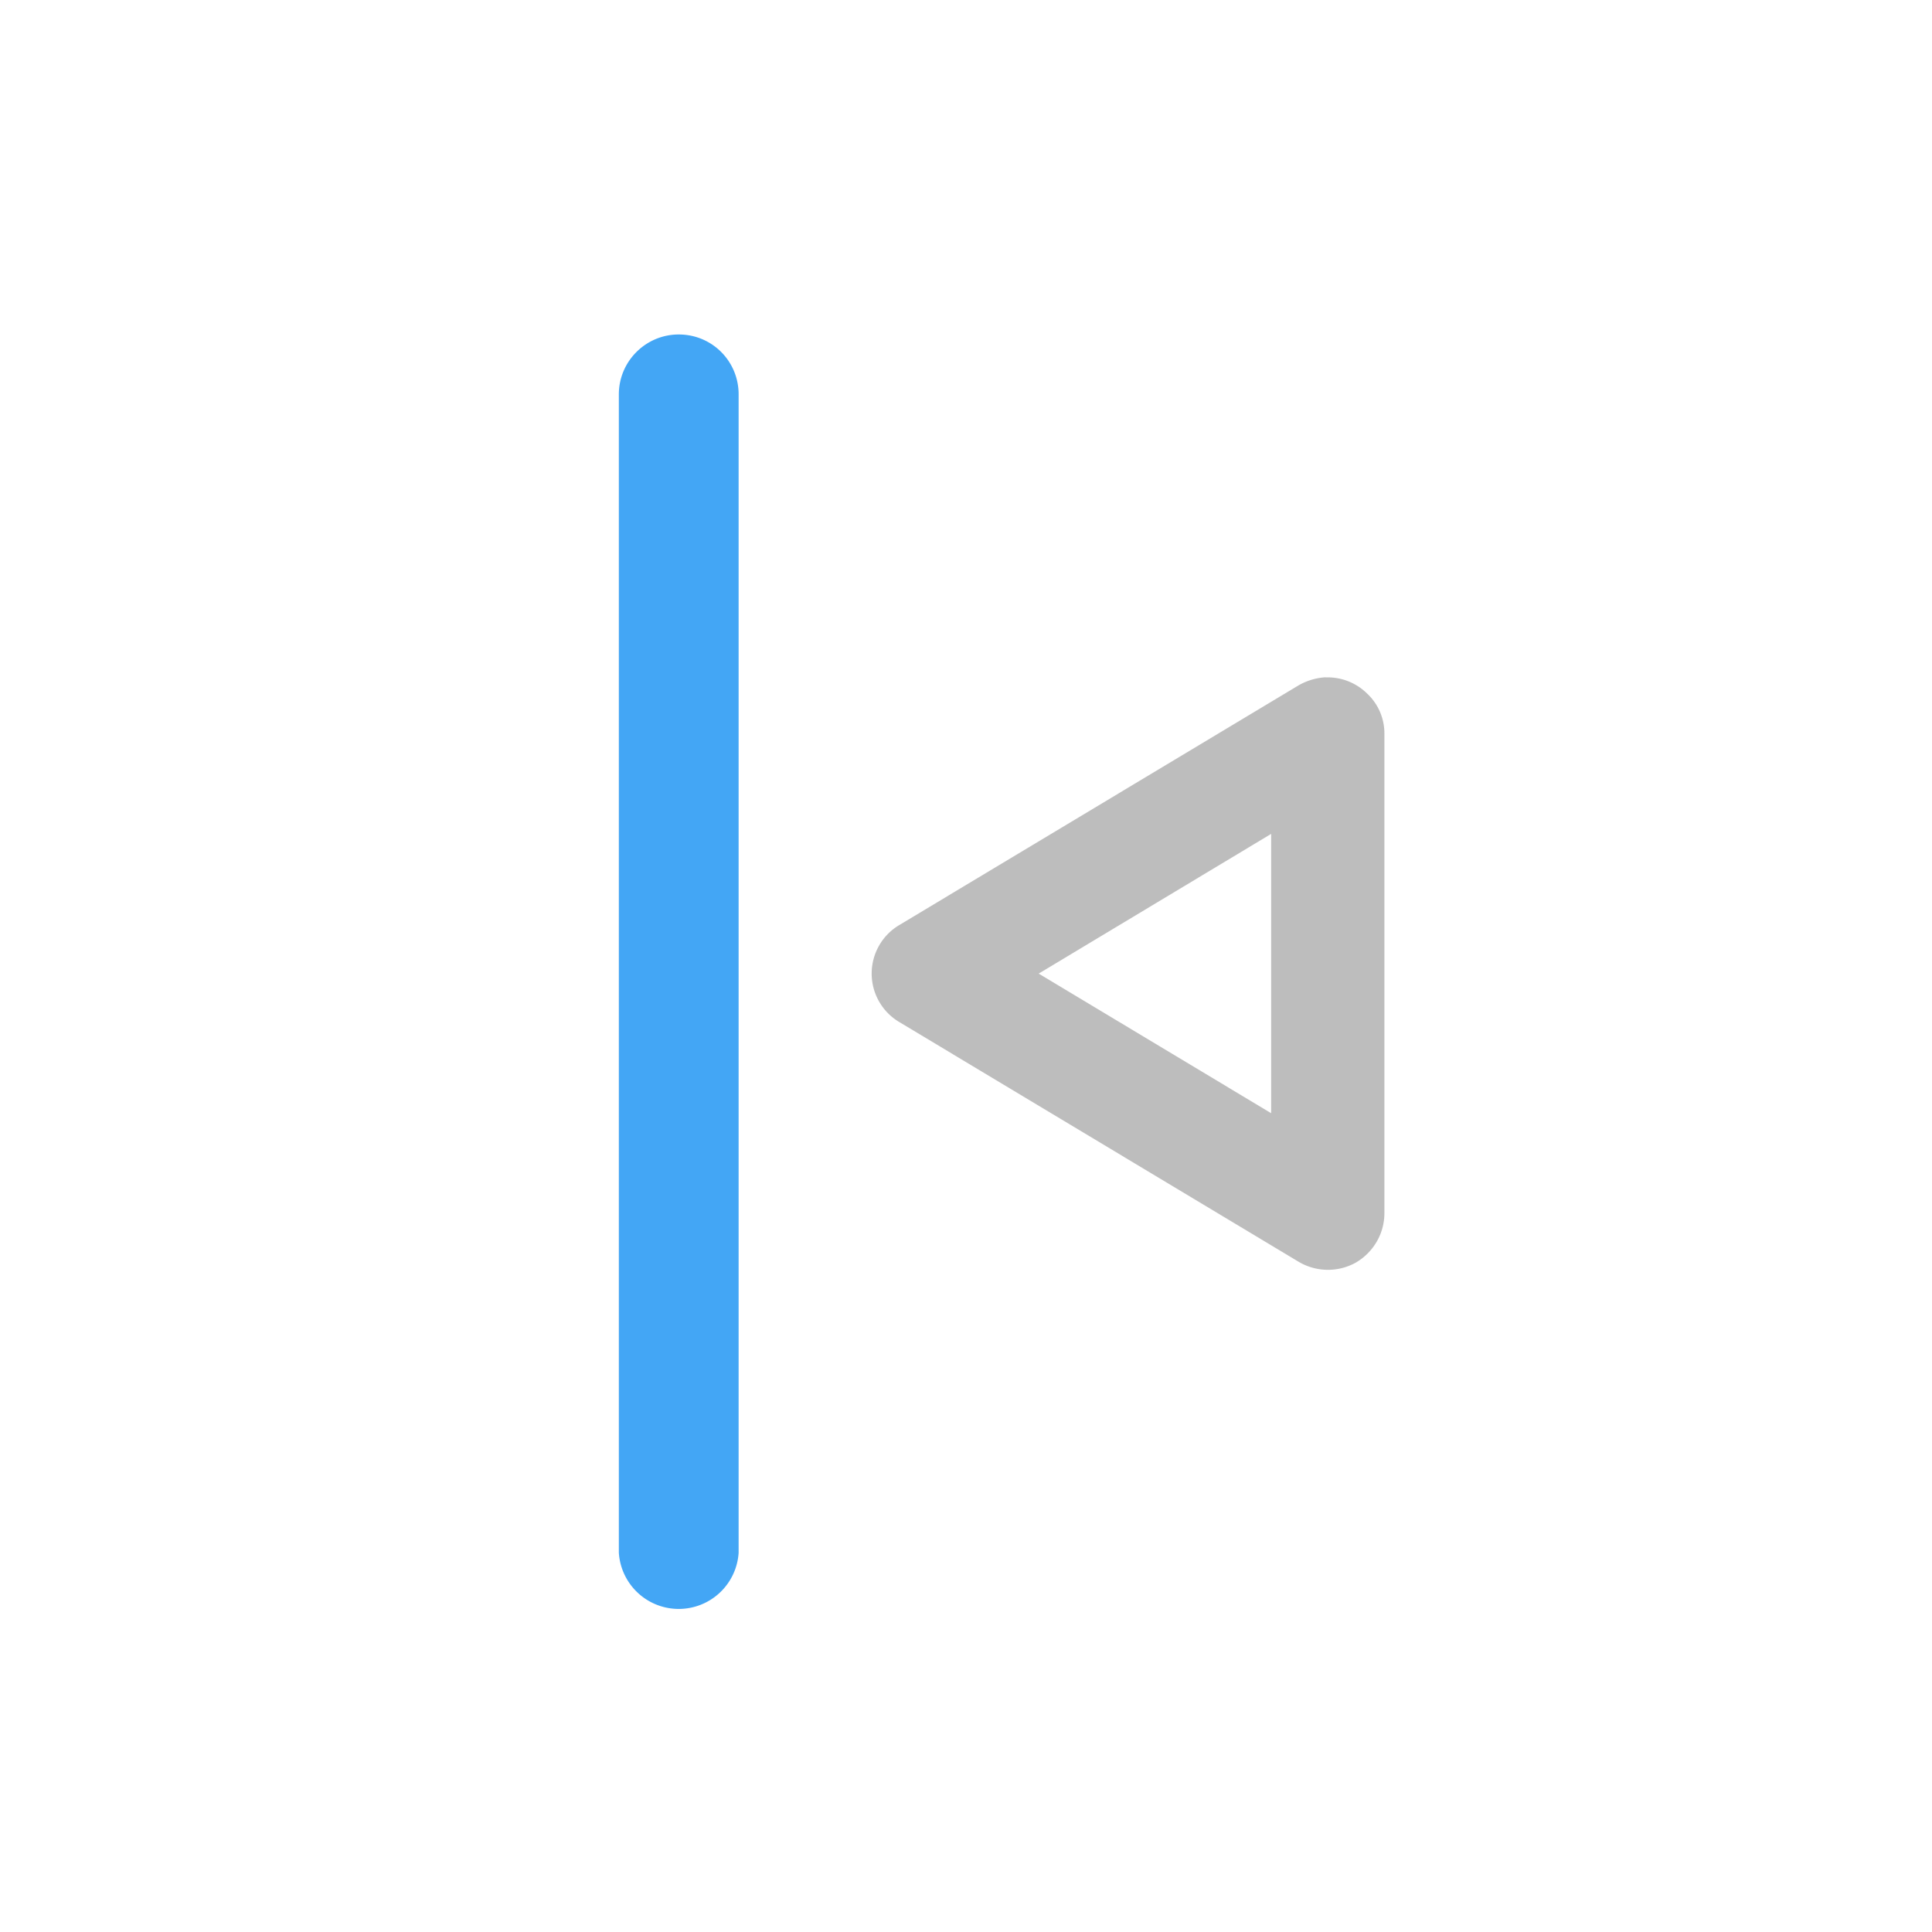 <svg xmlns="http://www.w3.org/2000/svg" width="16pt" height="16pt" viewBox="0 0 16 16"><path d="M10.977 5.61a.465.465 0 0 1 .343.132.452.452 0 0 1 .145.336v3.969c0 .168-.09.324-.238.41a.475.475 0 0 1-.473-.008L7.449 8.465a.467.467 0 0 1 0-.805l3.305-1.984a.508.508 0 0 1 .223-.067zm-.45 1.296L8.602 8.063l1.925 1.156zm0 0" fill="#bdbdbd"/><path d="M5.621 2.77c.277 0 .496.222.496.496v9.593a.497.497 0 0 1-.992 0V3.266c0-.274.223-.496.496-.496zm0 0" fill="#42a5f5" fill-opacity=".992"/></svg>